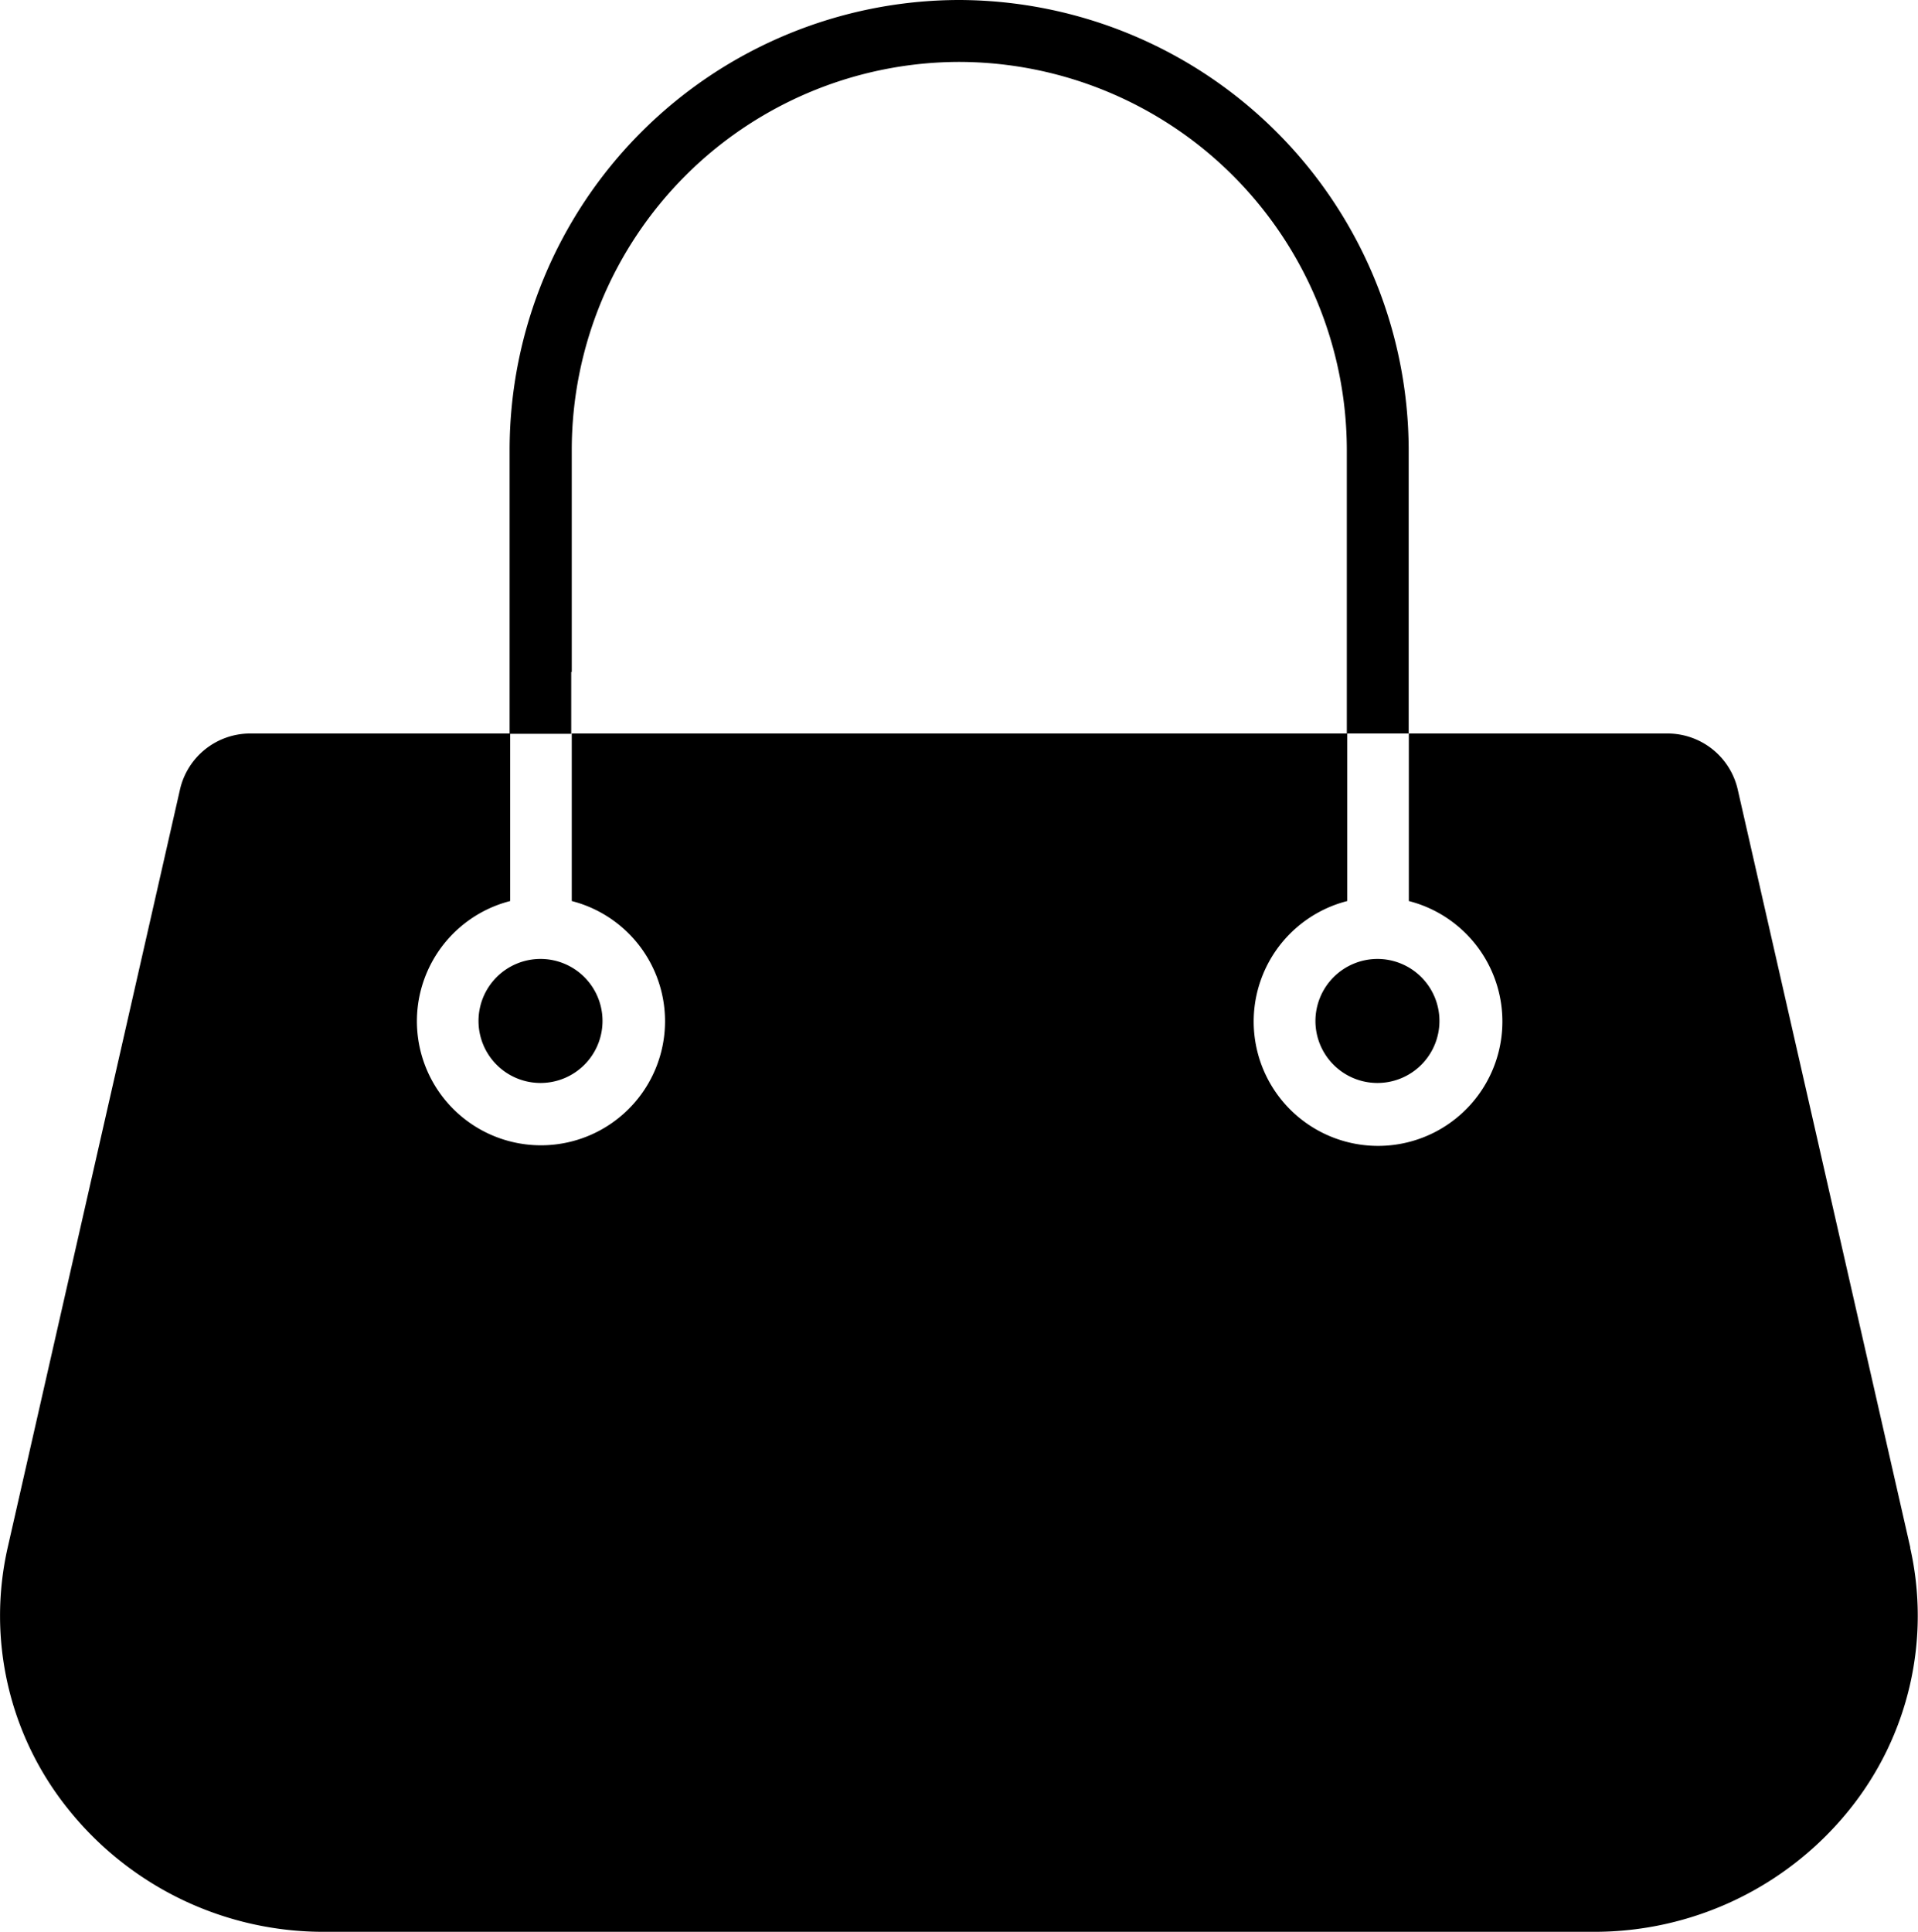 <svg xmlns="http://www.w3.org/2000/svg" width="39.718" height="40" viewBox="0 0 39.718 40">
  <g id="_6dd234f80e9a9a26d1b3376c16303574" data-name="6dd234f80e9a9a26d1b3376c16303574" transform="translate(-0.226)">
    <path id="Path_7" data-name="Path 7" d="M39.785,41.156l-3.575-15.7A1.491,1.491,0,0,0,34.753,24.3H29.4v3.469a2.575,2.575,0,1,1-1.275,0V24.3H12.066v3.469a2.569,2.569,0,1,1-1.275,0V24.3H5.41a1.491,1.491,0,0,0-1.456,1.156L.385,41.156a6.386,6.386,0,0,0,1.256,5.419,6.766,6.766,0,0,0,5.331,2.537H33.2a6.776,6.776,0,0,0,5.331-2.538,6.4,6.4,0,0,0,1.25-5.419Z" transform="translate(0 -9.112)"/>
    <path id="Path_8" data-name="Path 8" d="M18.011,13.913v-4.6a8.039,8.039,0,0,1,8.025-8.031,8.045,8.045,0,0,1,8.025,8.025v5.881h1.281V9.313A9.336,9.336,0,0,0,26.036,0a9.324,9.324,0,0,0-9.312,9.313v5.881H18V13.913Zm15.4,7.231A1.284,1.284,0,1,0,34.7,19.856H34.7A1.286,1.286,0,0,0,33.411,21.144Zm-17.331,0a1.284,1.284,0,1,0,1.287-1.288h-.006A1.284,1.284,0,0,0,16.08,21.144Z" transform="translate(-5.945)"/>
  </g>
</svg>
